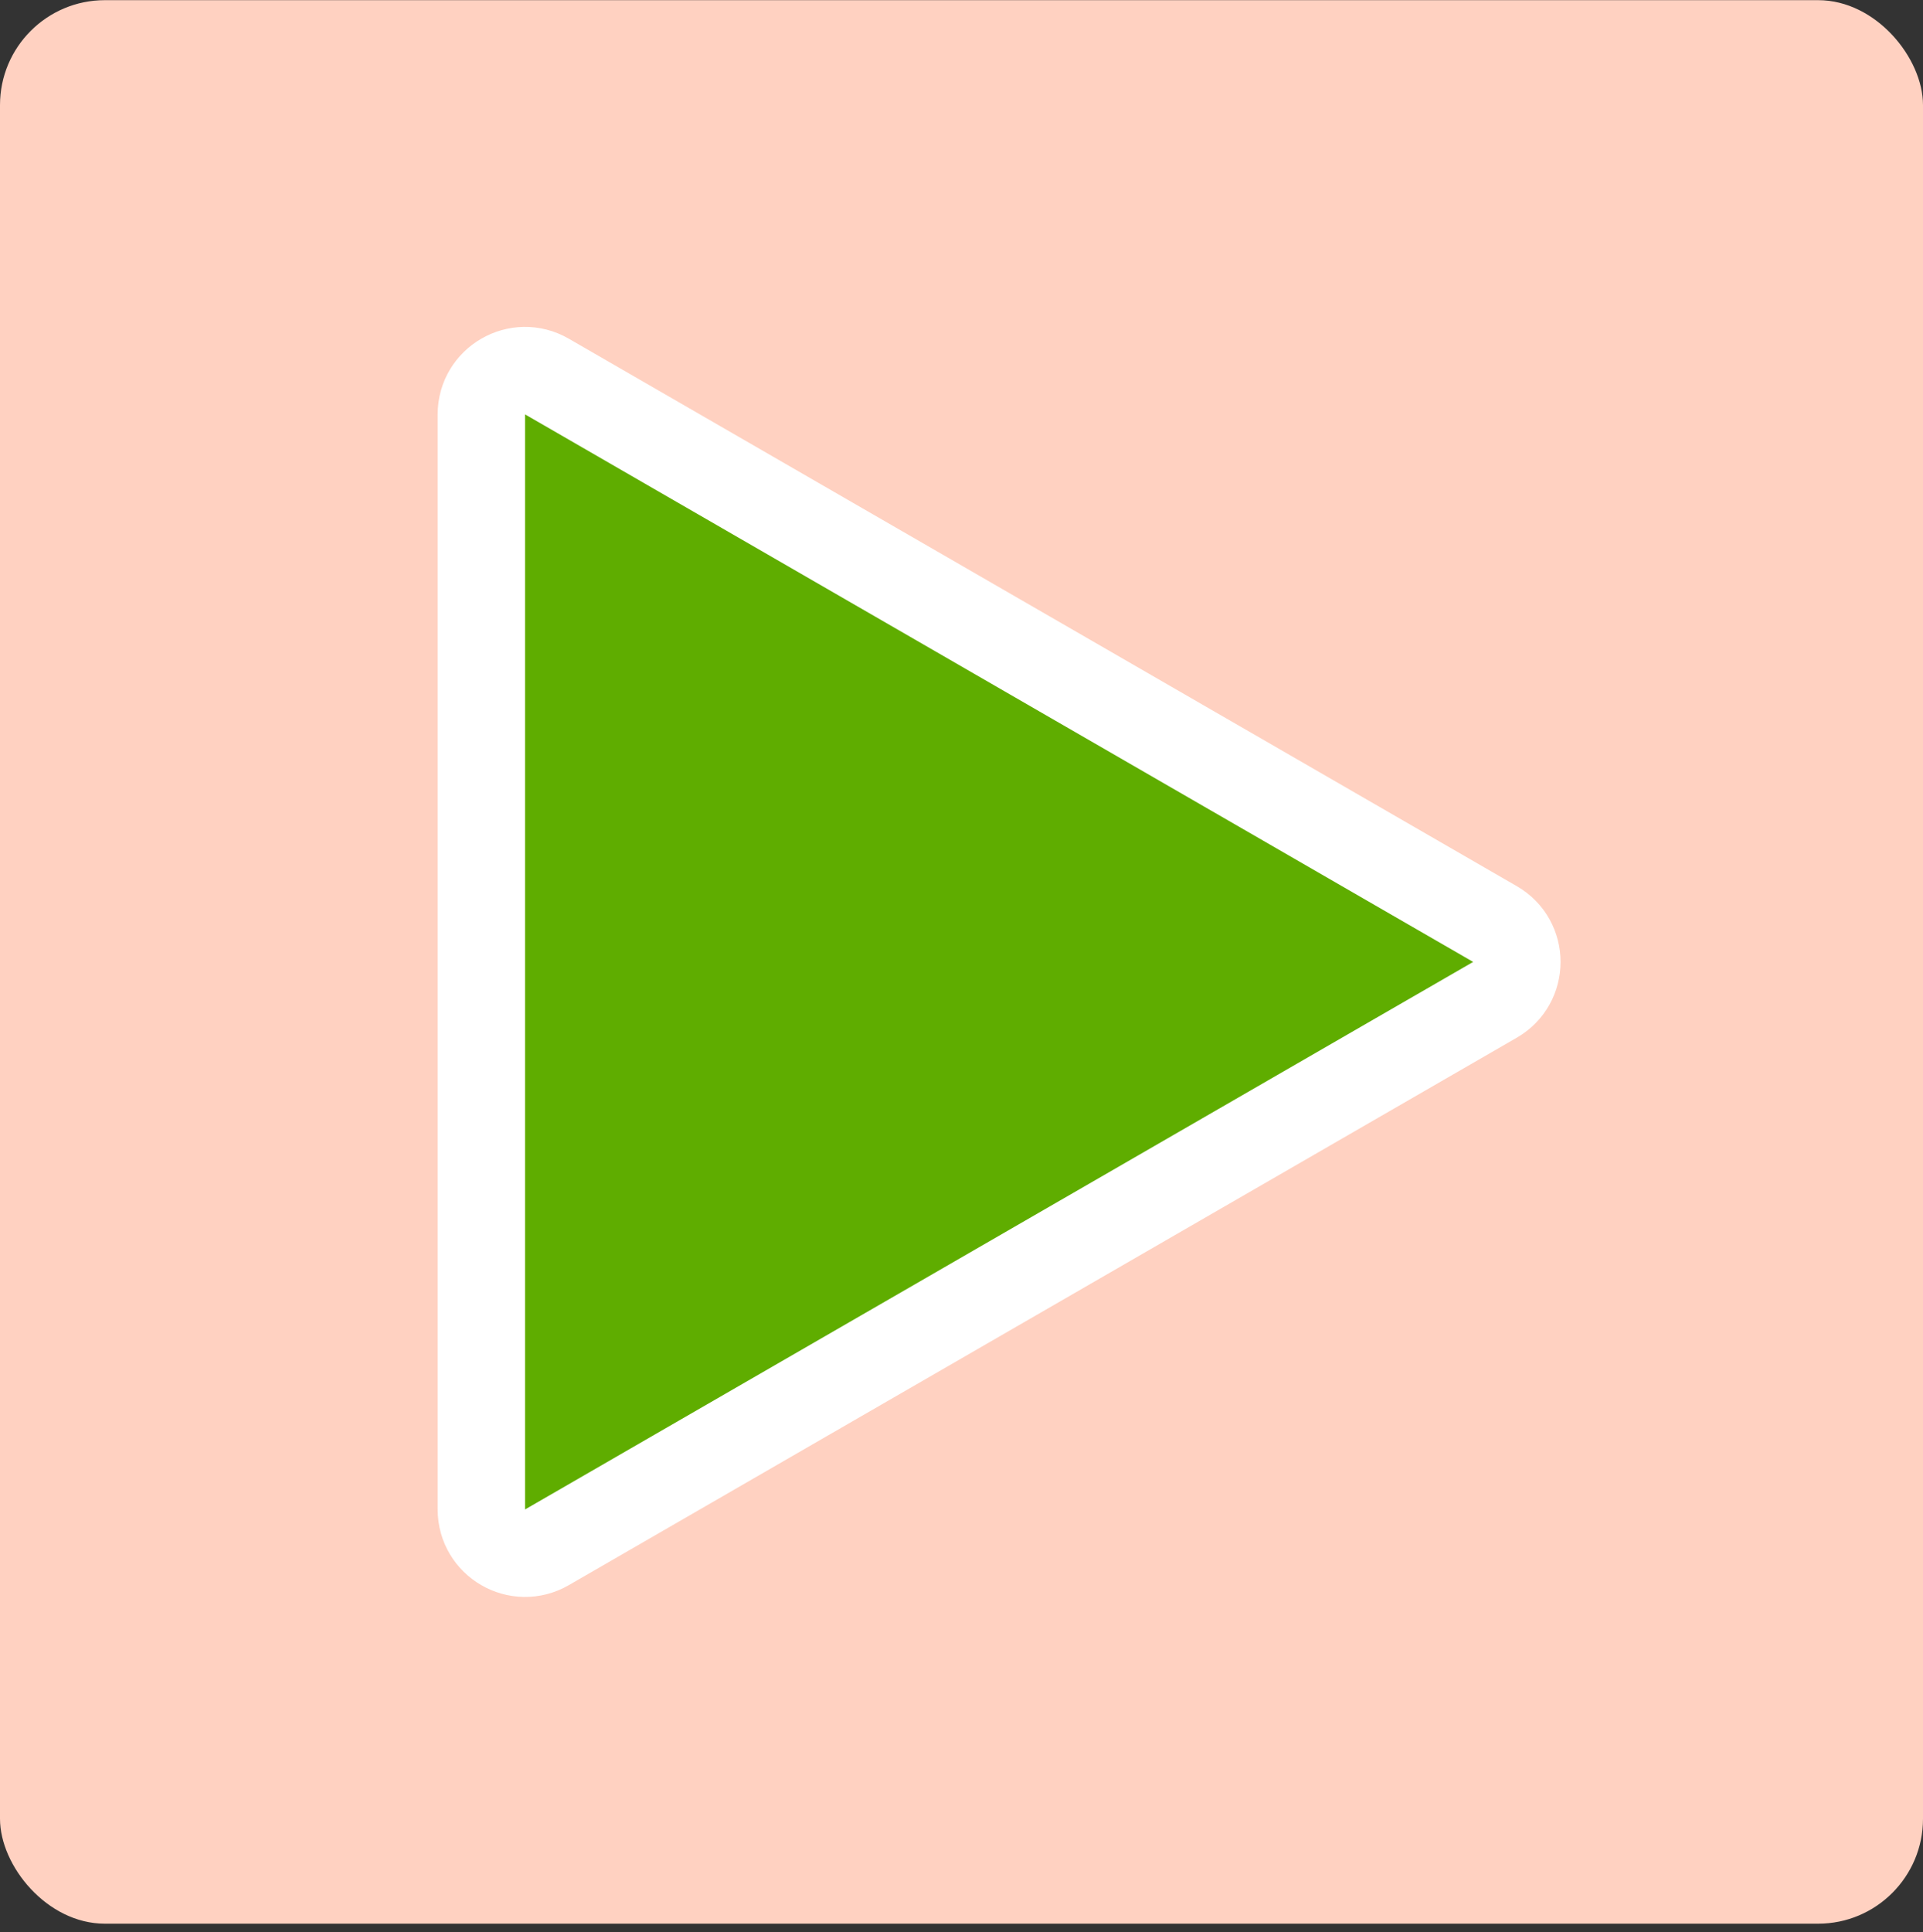 <svg width="220" height="221" viewBox="0 0 220 221" fill="none" xmlns="http://www.w3.org/2000/svg">
<rect x="0" y="0" width="220" height="221" fill="#333333" stroke="none"/>
<rect y="0.018" width="220" height="220" rx="12" fill="#FFD1C1"/>
<path d="M171.035 114.348L62.569 176.97C59.236 178.895 55.069 176.489 55.069 172.64L55.069 47.395C55.069 43.546 59.236 41.14 62.569 43.065L171.035 105.687C174.368 107.612 174.368 112.423 171.035 114.348Z" fill="#5FAD00" stroke="white" stroke-width="10"/>
</svg>
